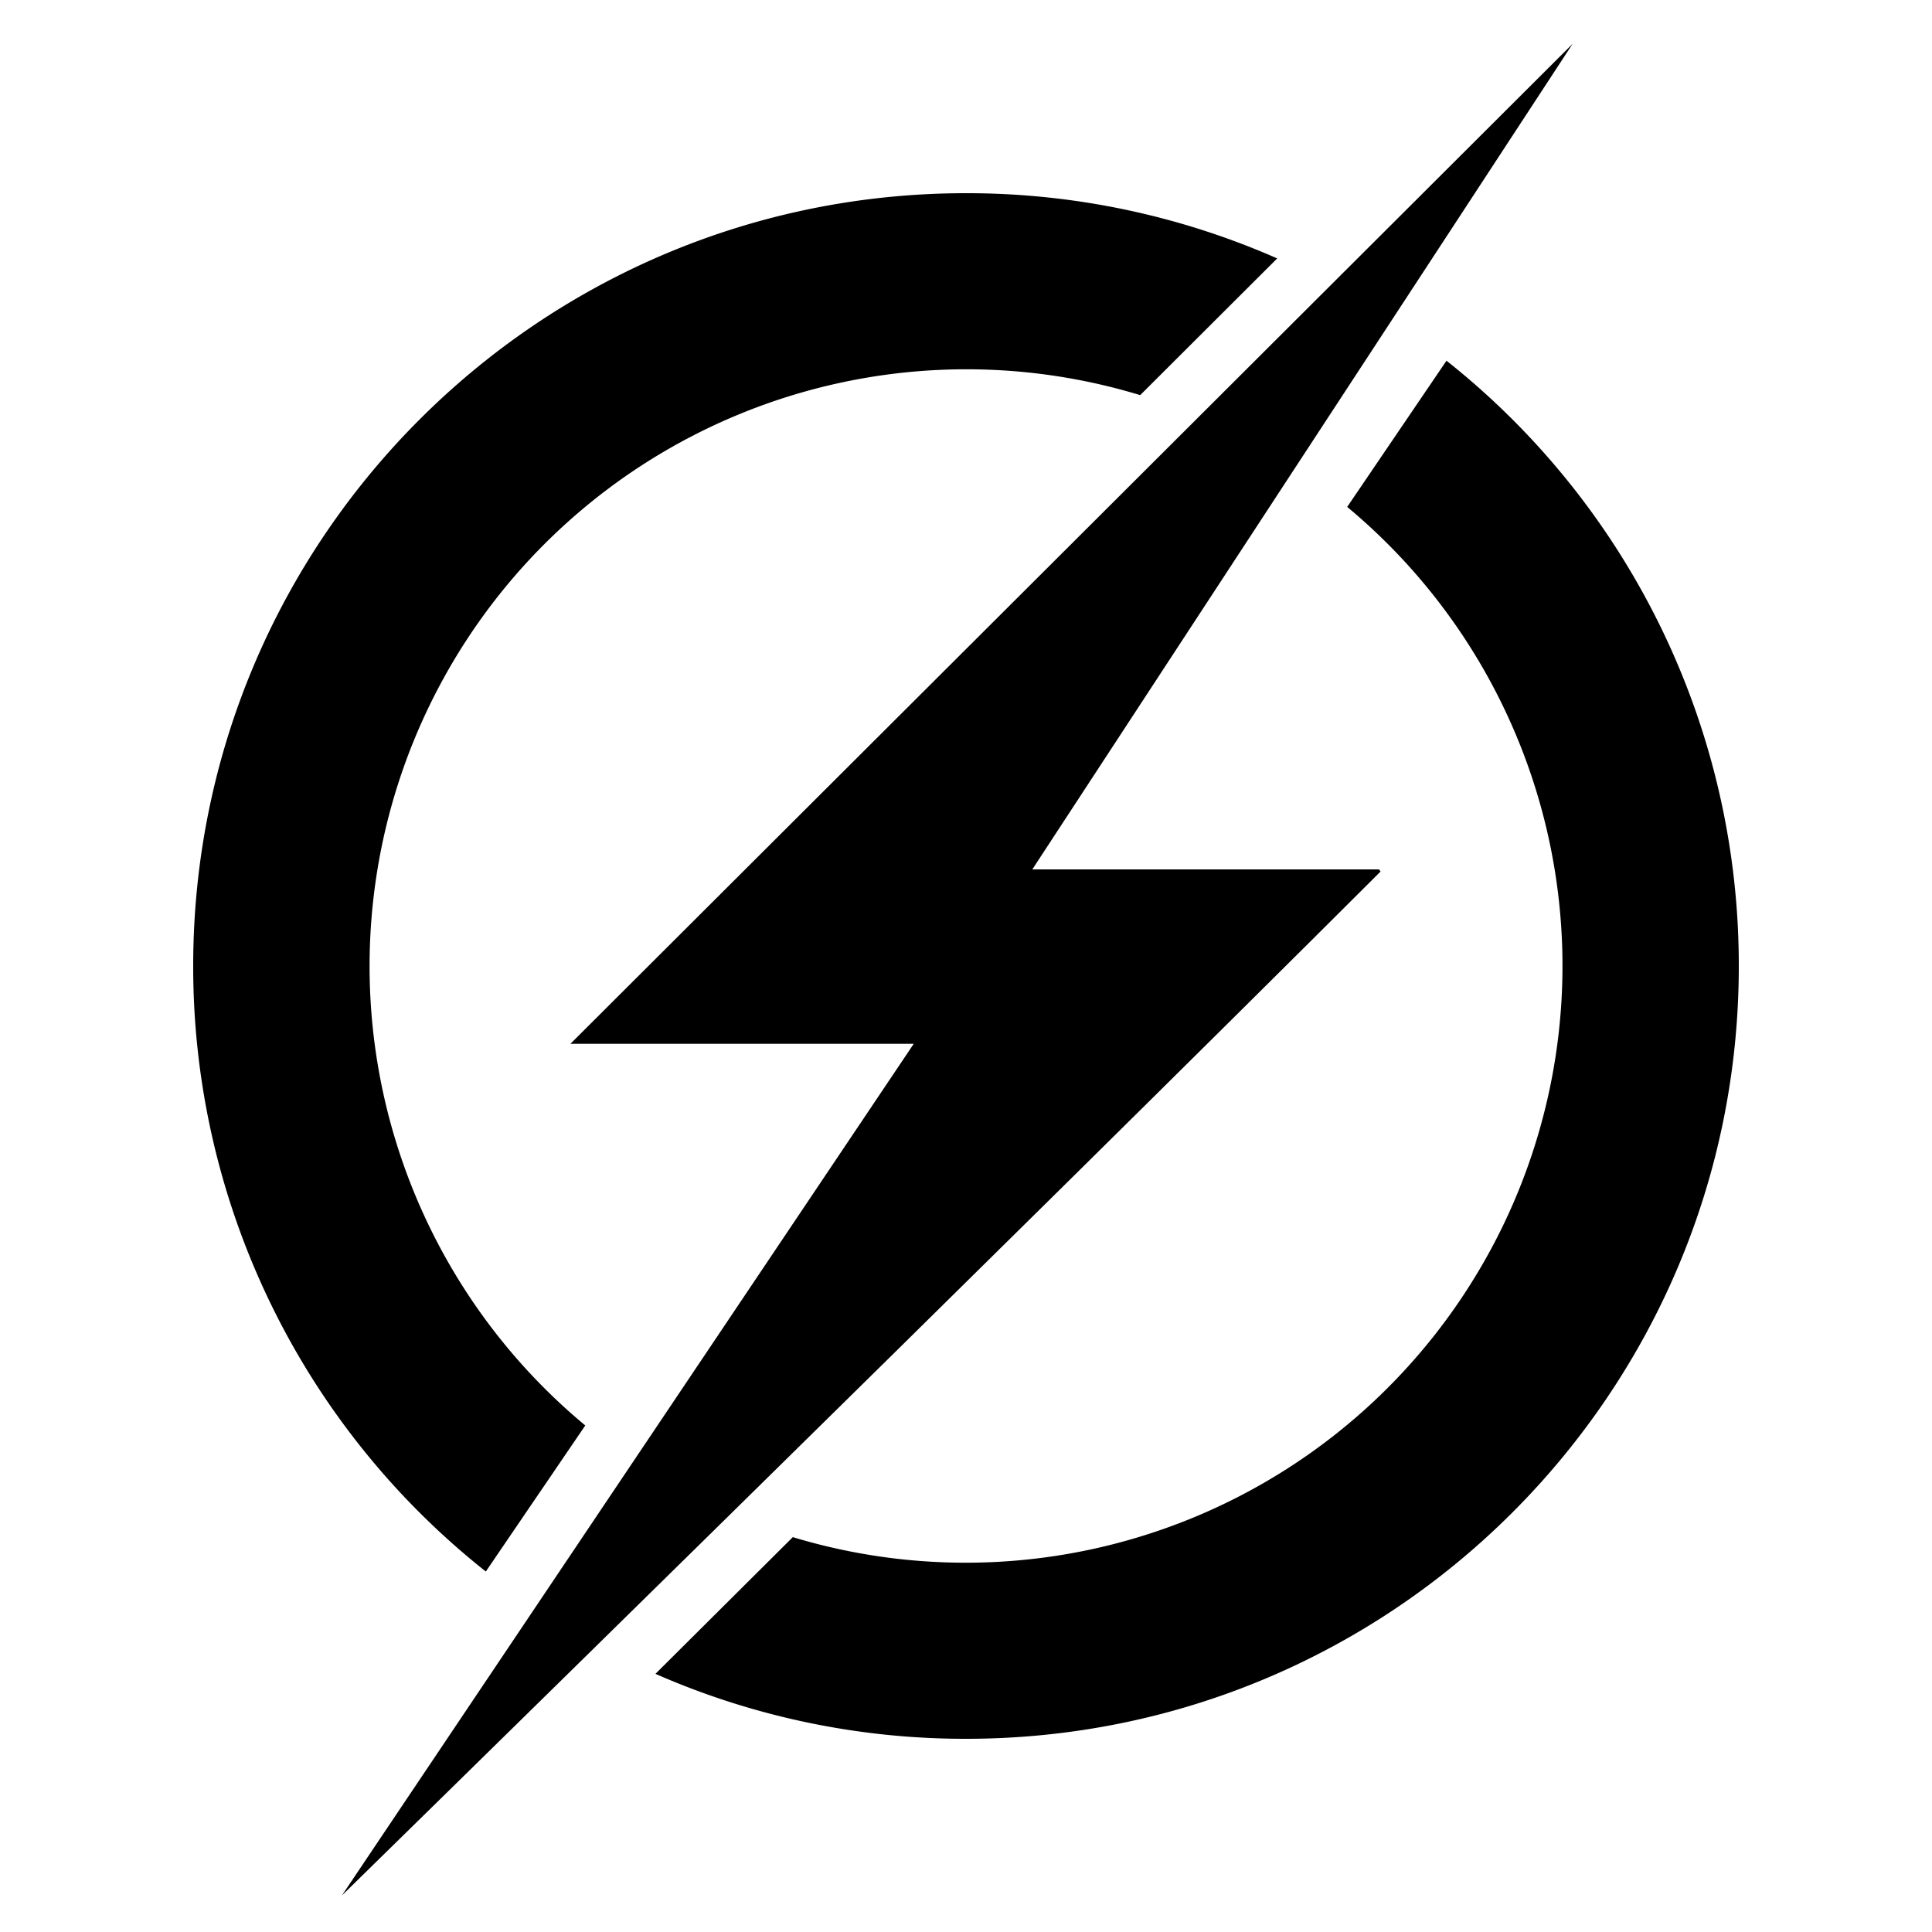 <svg xmlns="http://www.w3.org/2000/svg" viewBox="0 0 500 500"><defs><style>.cls-1{fill:none;}</style></defs><g id="Layer_2" data-name="Layer 2"><g id="Layer_1-2" data-name="Layer 1"><path d="M356.89,225H267.16L407,11.33,147.63,270.13h88.85l-148,220.42s175.36-171.7,268.81-265Z"/><path d="M374.35,93.35l-25.7,37.84A154.46,154.46,0,0,1,205.18,397.81l-35.55,35.38A199.26,199.26,0,0,0,250,450c110.46,0,200-89.54,200-200A199.65,199.65,0,0,0,374.35,93.35Z"/><path d="M125.73,406.71l25.74-37.8A154.47,154.47,0,0,1,295.08,102.26l35.46-35.38A199.38,199.38,0,0,0,250,50C139.54,50,50,139.54,50,250A199.61,199.61,0,0,0,125.73,406.71Z"/><rect class="cls-1" width="500" height="500"/></g></g></svg>